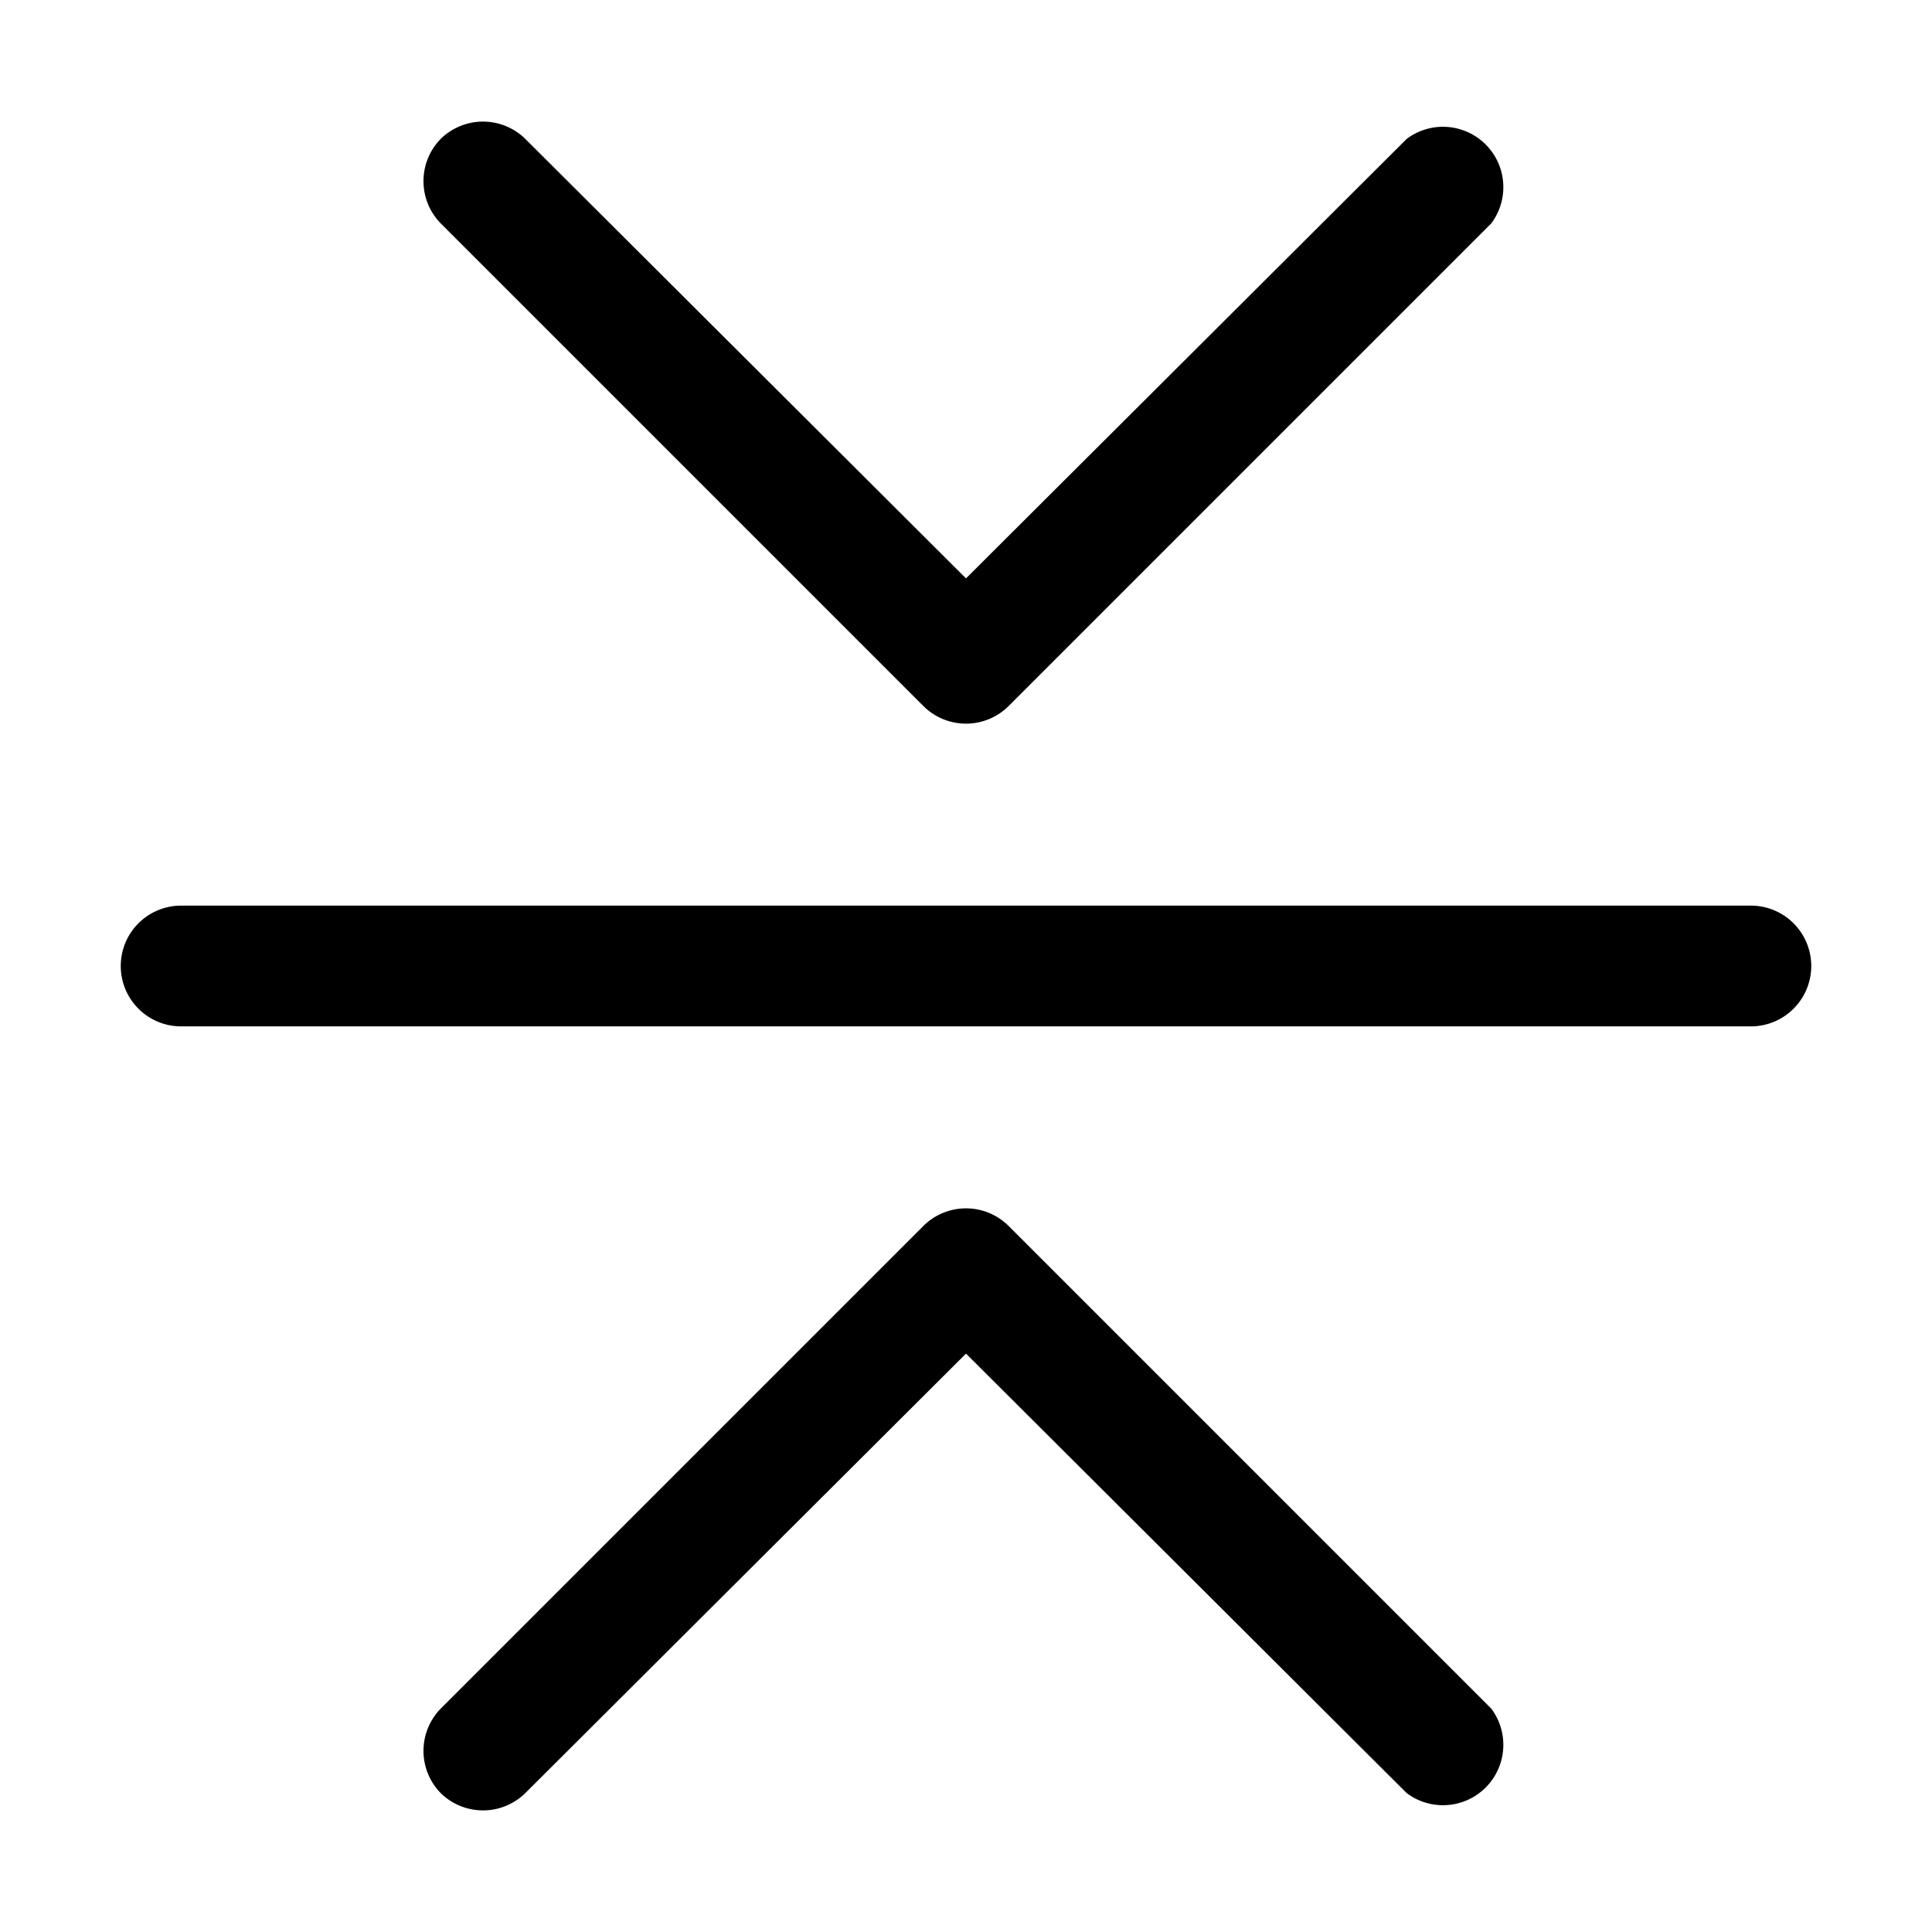 <svg xmlns="http://www.w3.org/2000/svg" viewBox="0 0 16 16"><path fill-rule="evenodd" d="M3.65 14.85a.5.5 0 0 0 .7 0L8 11.21l3.65 3.64a.5.5 0 0 0 .7-.7l-4-4a.5.5 0 0 0-.7 0l-4 4a.5.5 0 0 0 0 .7zm0-13.7a.5.5 0 0 1 .7 0L8 4.79l3.65-3.64a.5.5 0 0 1 .7.7l-4 4a.5.5 0 0 1-.7 0l-4-4a.5.5 0 0 1 0-.7zM1 8a.5.5 0 0 1 .5-.5h13a.5.5 0 0 1 0 1h-13A.5.5 0 0 1 1 8z"/></svg>